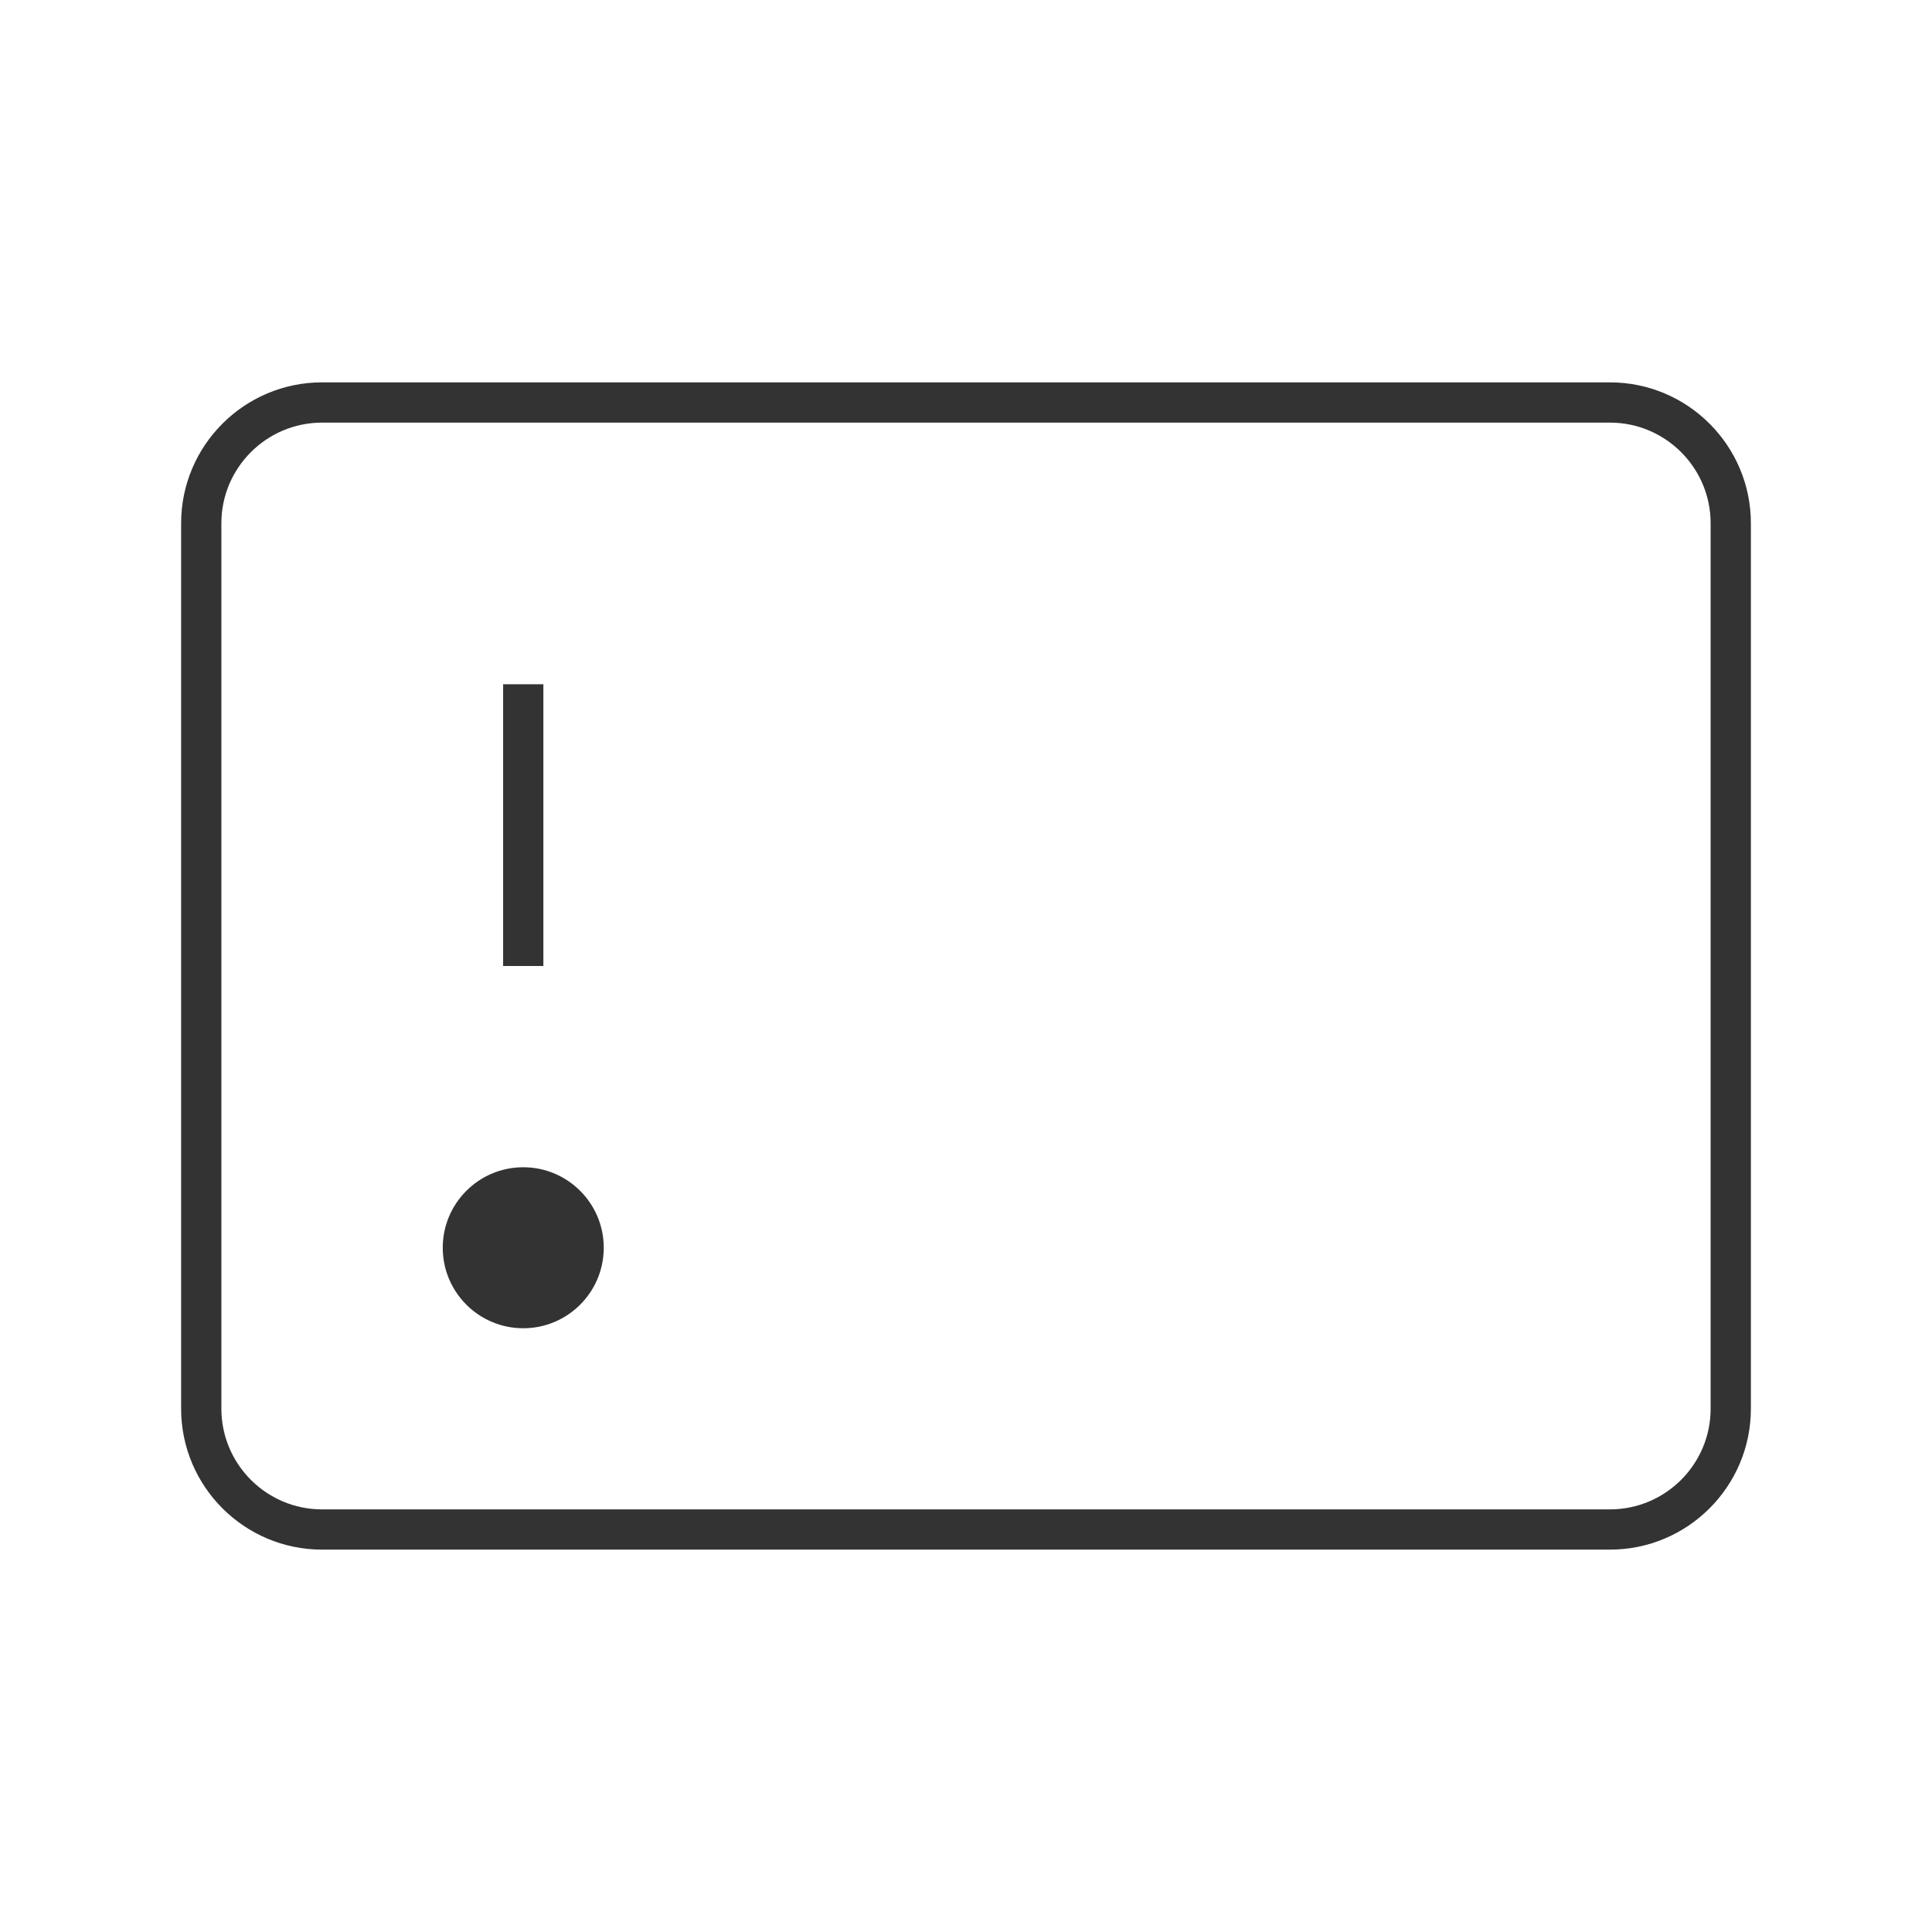 <?xml version="1.0" encoding="iso-8859-1"?>
<svg version="1.1" id="&#x56FE;&#x5C42;_1" xmlns="http://www.w3.org/2000/svg" xmlns:xlink="http://www.w3.org/1999/xlink" x="0px"
	 y="0px" viewBox="0 0 24 24" style="enable-background:new 0 0 24 24;" xml:space="preserve">
<path style="fill:#333333;" d="M20,19.25H4c-0.965,0-1.75-0.785-1.75-1.75v-11c0-0.965,0.785-1.75,1.75-1.75h16
	c0.965,0,1.75,0.785,1.75,1.75v11C21.75,18.465,20.965,19.25,20,19.25z M4,5.25c-0.689,0-1.25,0.561-1.25,1.25v11
	c0,0.689,0.561,1.25,1.25,1.25h16c0.689,0,1.25-0.561,1.25-1.25v-11c0-0.689-0.561-1.25-1.25-1.25H4z"/>
<rect x="6.25" y="8.5" style="fill:#333333;" width="0.5" height="3.5"/>
<path style="fill:#333333;" d="M7.5,15.5L7.5,15.5c0,0.552-0.448,1-1,1l0,0c-0.552,0-1-0.448-1-1l0,0c0-0.552,0.448-1,1-1l0,0
	C7.052,14.5,7.5,14.948,7.5,15.5z"/>
</svg>







